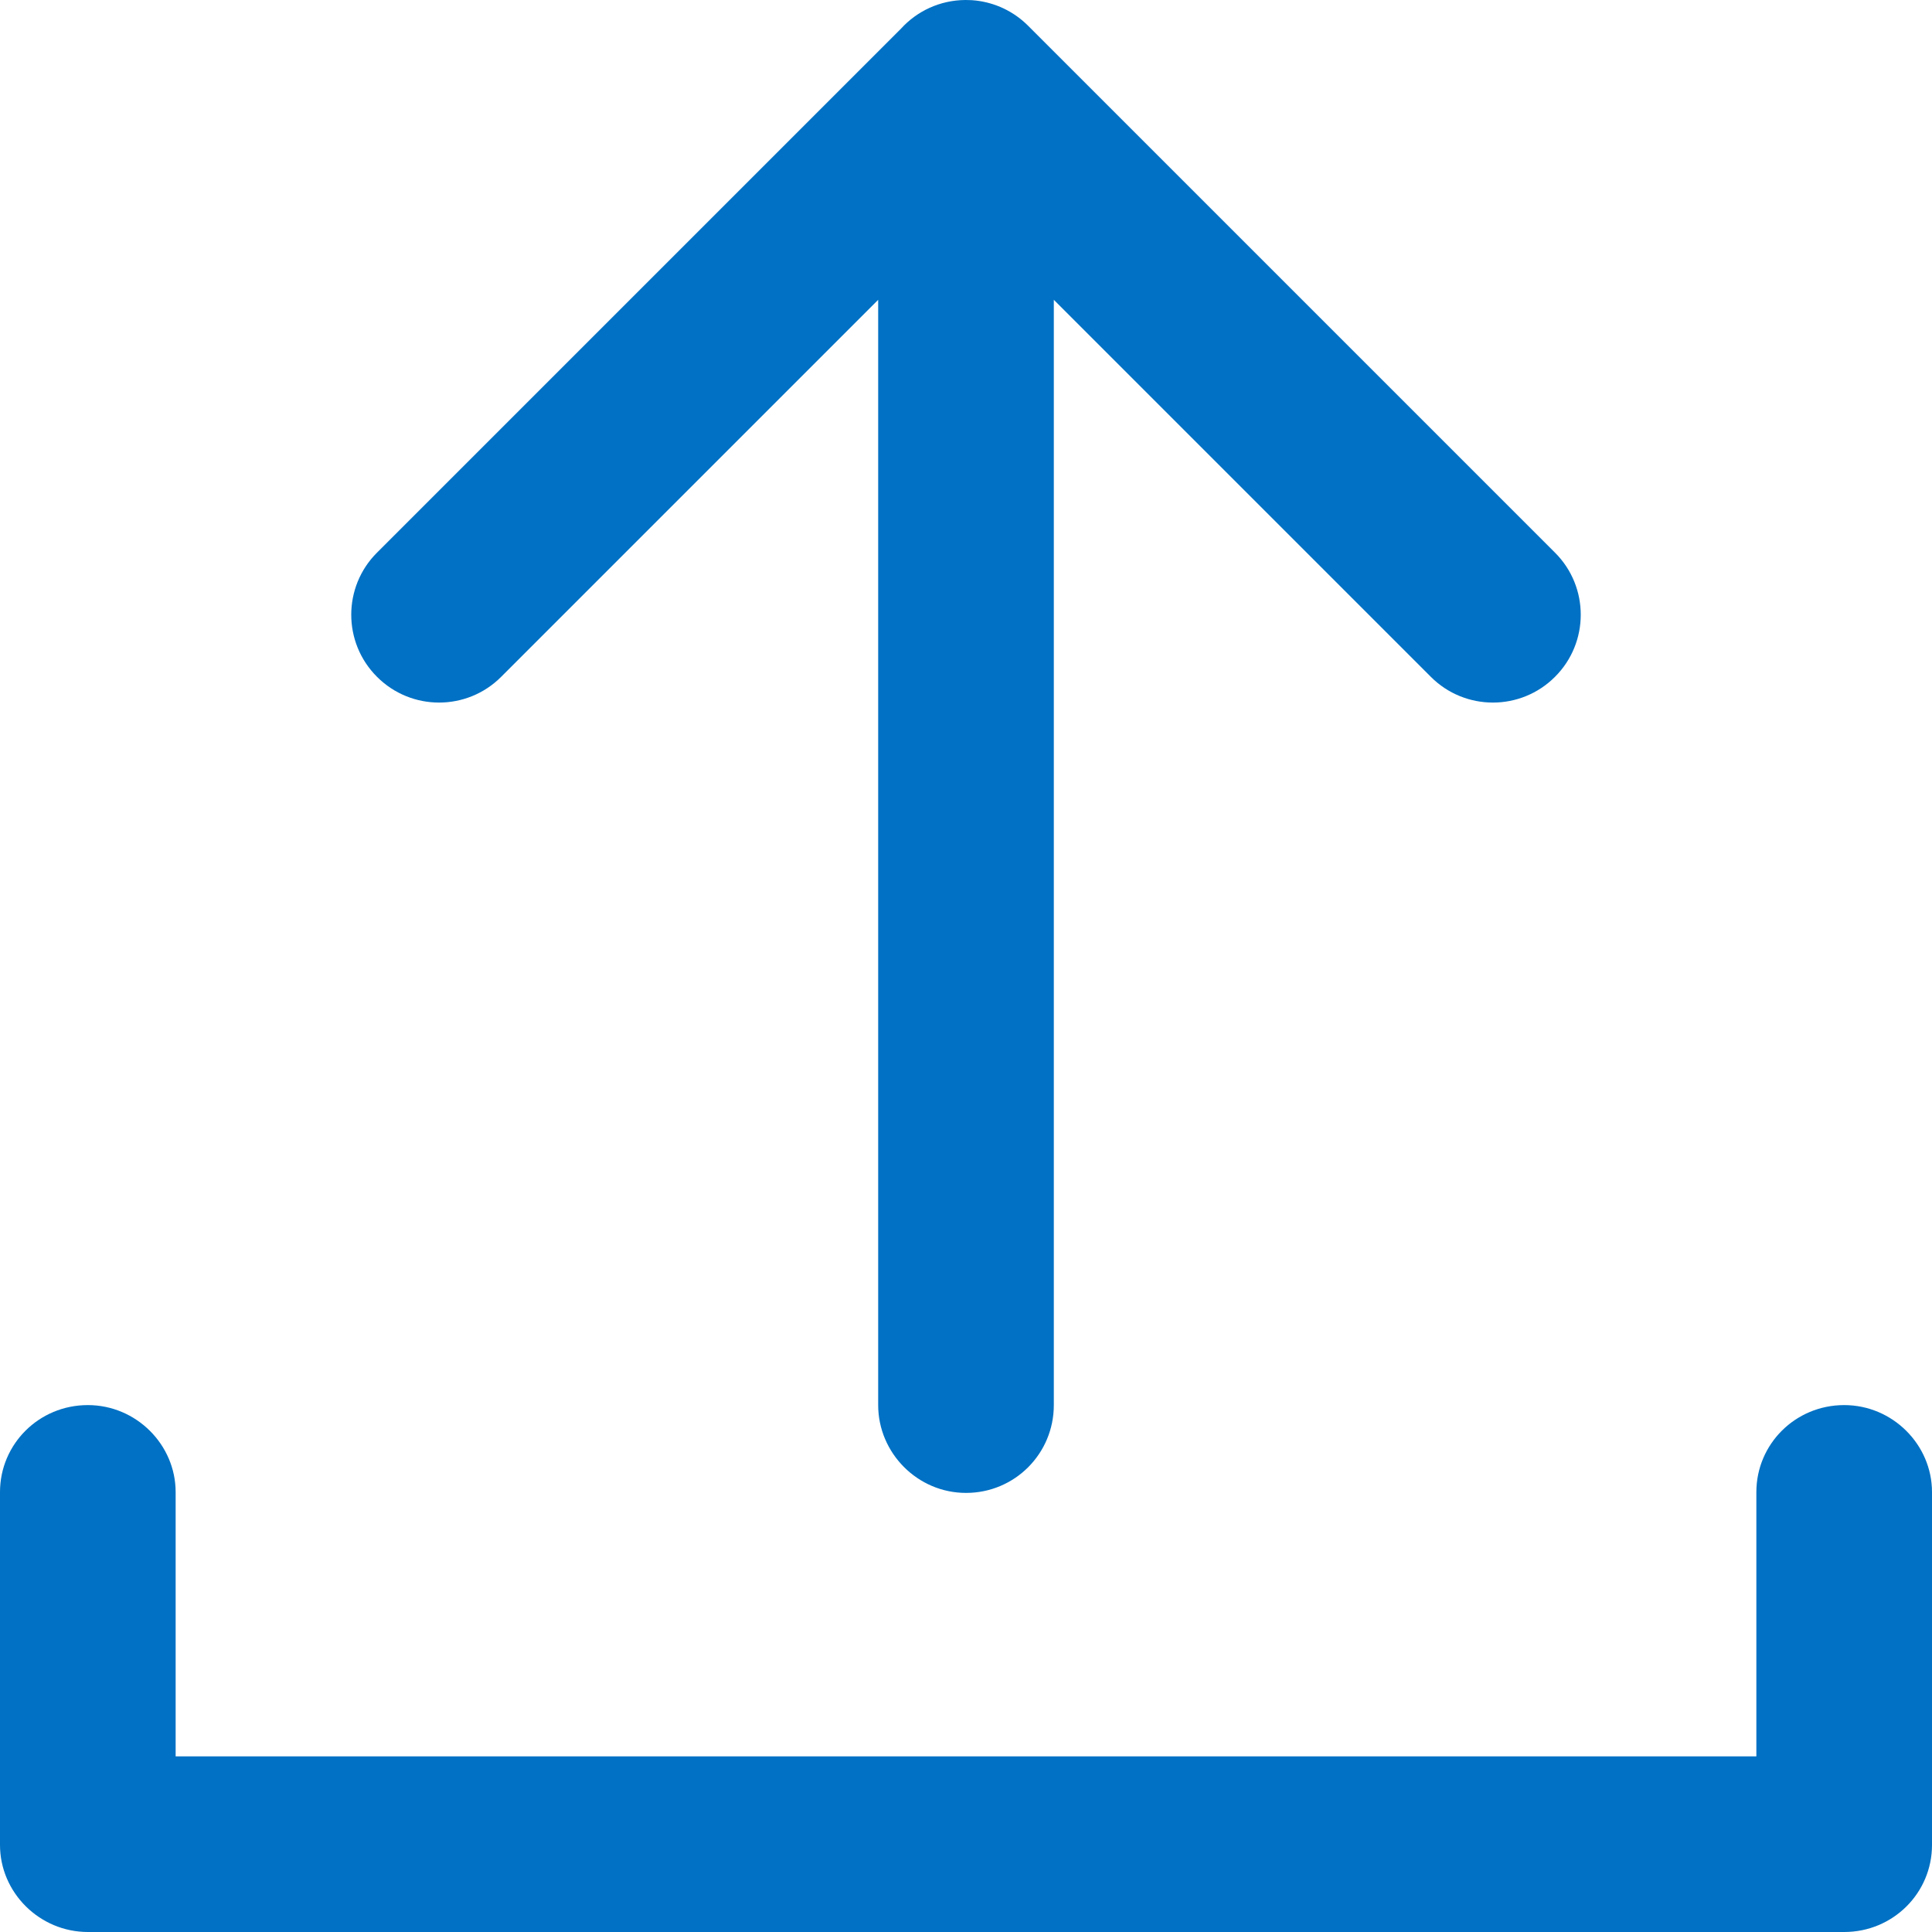 <?xml version="1.0" encoding="UTF-8"?>
<svg width="22px" height="22px" viewBox="0 0 22 22" version="1.1" xmlns="http://www.w3.org/2000/svg" xmlns:xlink="http://www.w3.org/1999/xlink">
    <title>Icon/Upload/24</title>
    <g id="Page-1" stroke="none" stroke-width="1" fill="none" fill-rule="evenodd">
        <g id="Icons" transform="translate(-252, -942)" fill="#0071C4">
            <g id="Icon/Upload/24" transform="translate(252, 942)">
                <path d="M21,16 C21.552,16 22,16.451 22,16.991 L22,21.009 C22,21.556 21.556,22 21,22 L1.002,22 C0.448,22 0,21.549 0,21.009 L0,16.991 C0,16.444 0.444,16 1,16 C1.552,16 2,16.451 2,16.991 L2,20 L20,20 L20,16.991 C20,16.444 20.444,16 21,16 Z M11.033,0.001 L11.067,0.002 L11.067,0.002 L11.112,0.006 L11.112,0.006 C11.329,0.031 11.54,0.126 11.707,0.293 L17.707,6.293 C18.098,6.683 18.098,7.317 17.707,7.707 C17.317,8.098 16.683,8.098 16.293,7.707 L12,3.414 L12,16 C12,16.552 11.556,17 11,17 C10.448,17 10,16.545 10,16 L10,3.414 L5.707,7.707 C5.317,8.098 4.683,8.098 4.293,7.707 C3.902,7.317 3.902,6.683 4.293,6.293 L10.261,0.325 C10.442,0.127 10.702,0.002 10.993,1.10134124e-13 L11.033,0.001 L11.033,0.001 Z"></path>
            </g>
        </g>
    </g>
</svg>